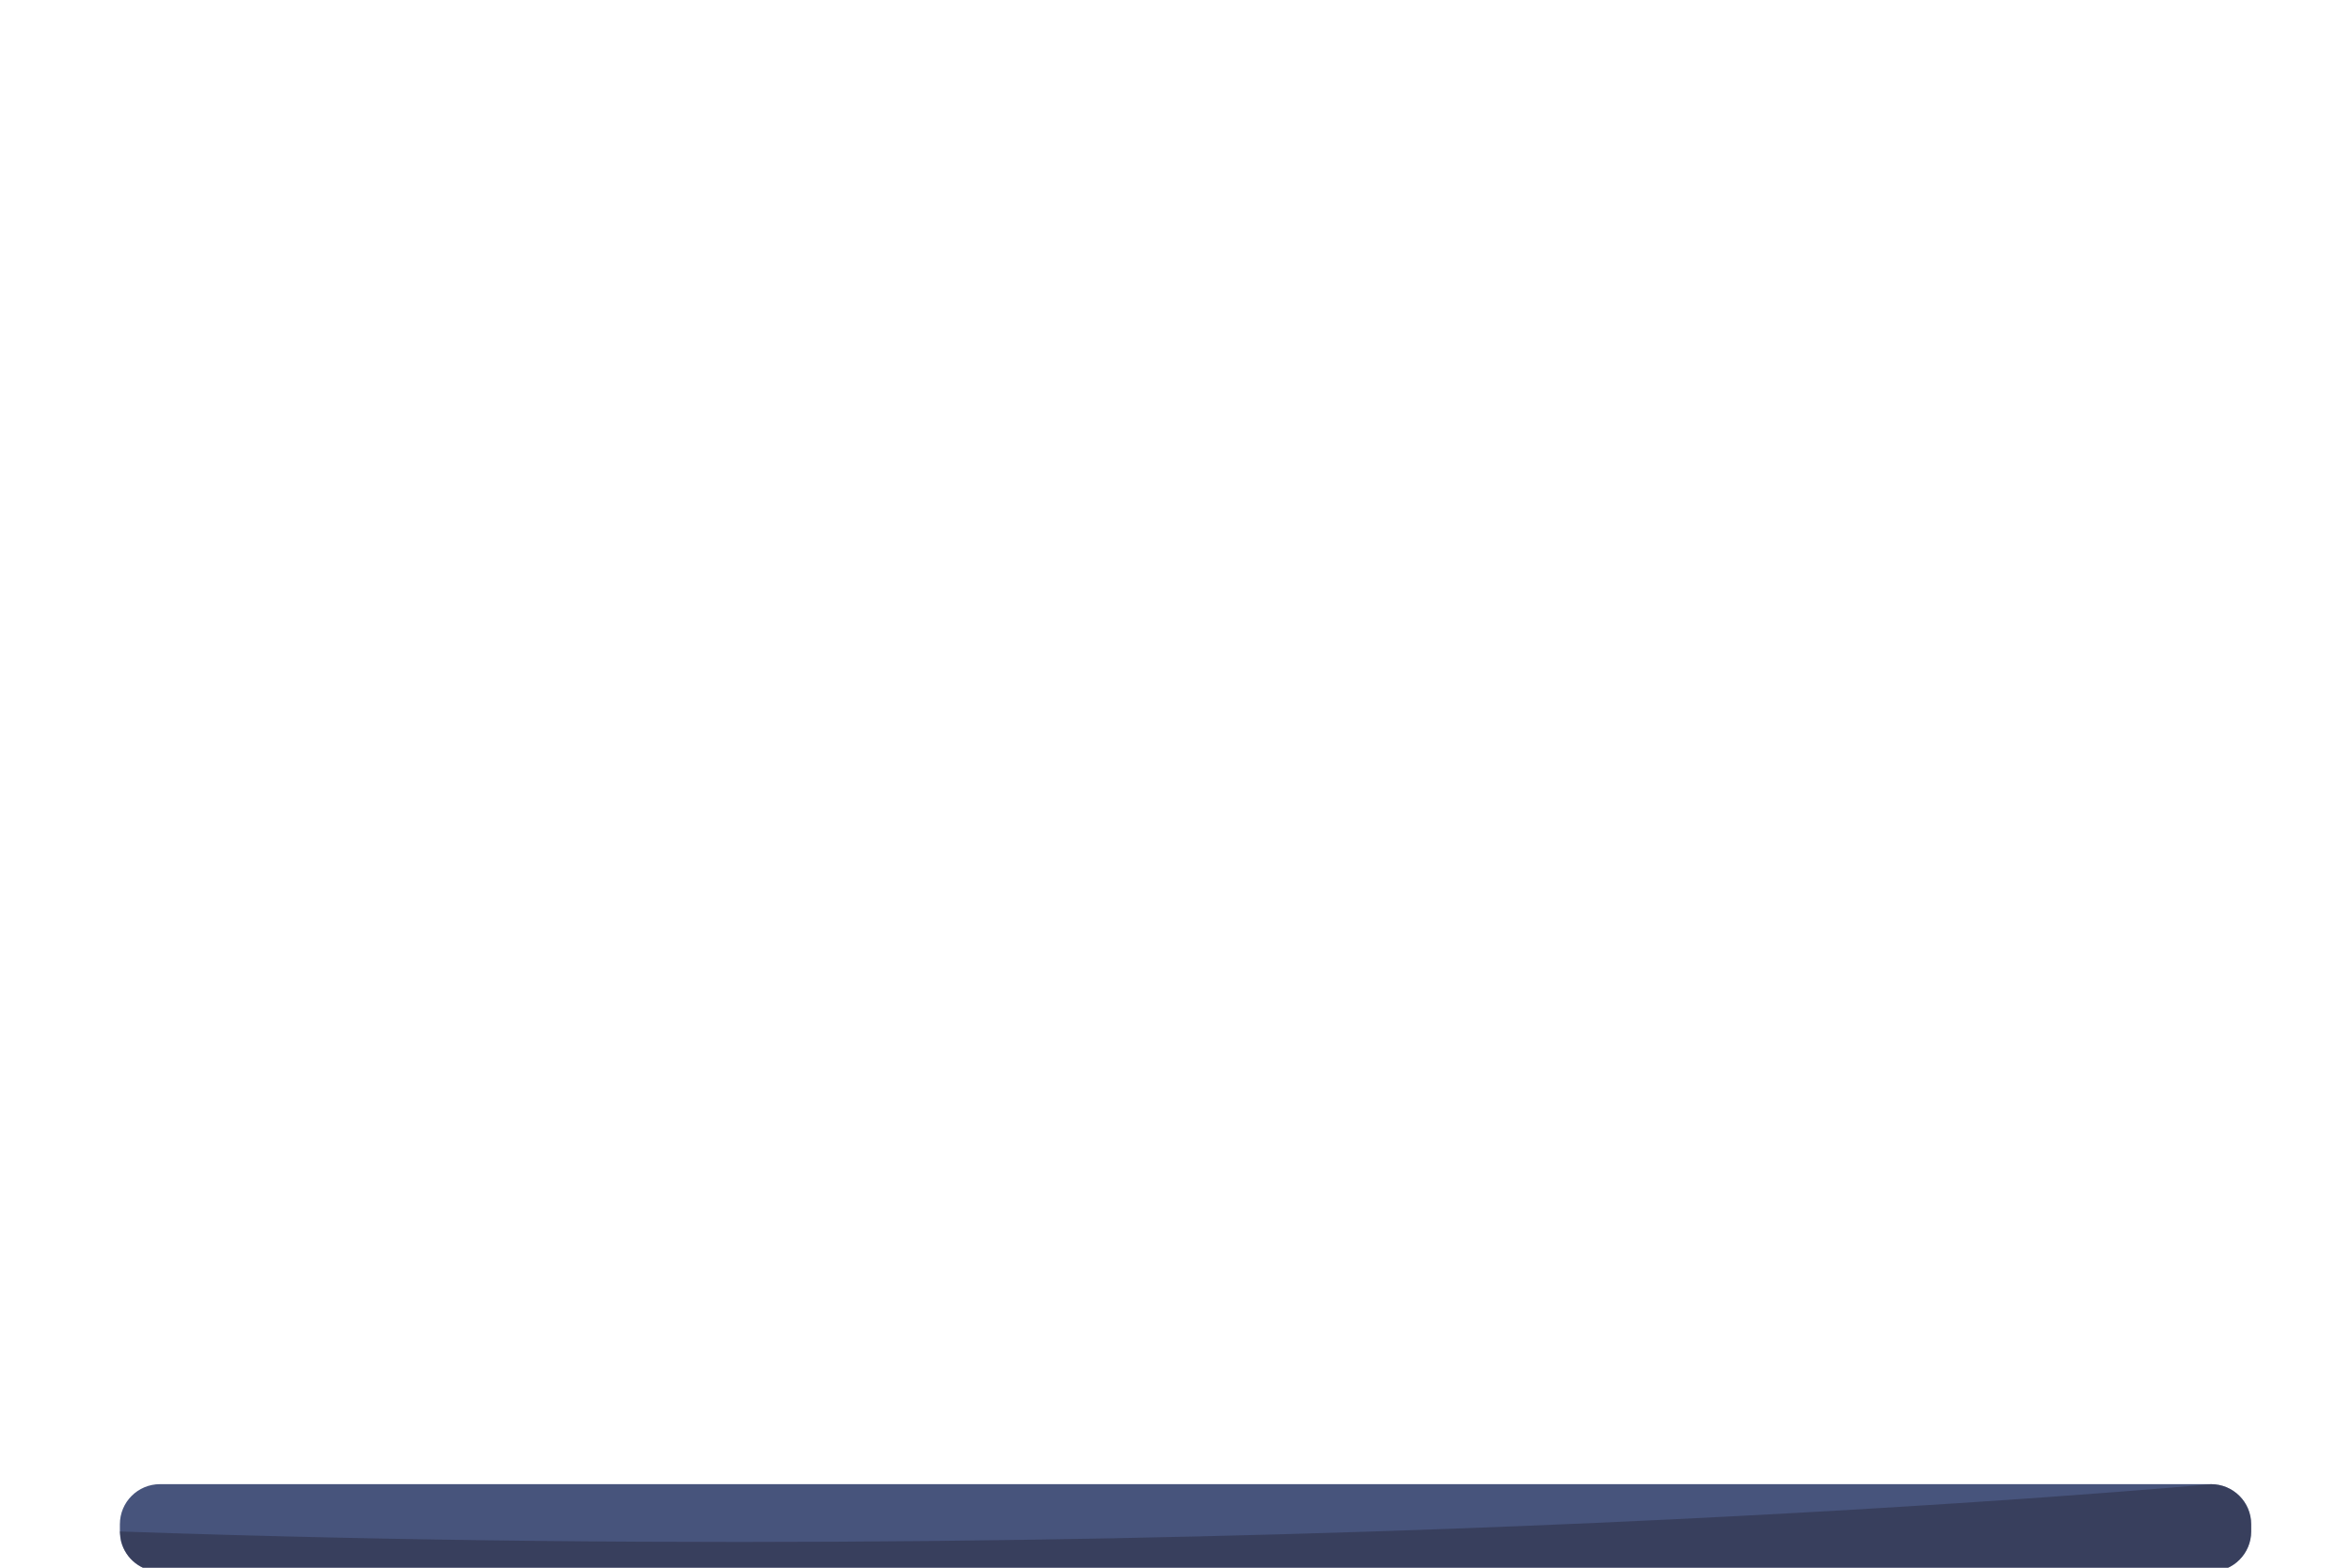 <?xml version="1.0" encoding="utf-8"?>
<!-- Generator: Adobe Illustrator 27.0.0, SVG Export Plug-In . SVG Version: 6.00 Build 0)  -->
<svg version="1.1" xmlns="http://www.w3.org/2000/svg" xmlns:xlink="http://www.w3.org/1999/xlink" x="0px" y="0px"
	 viewBox="0 0 750 500" style="enable-background:new 0 0 750 500;" xml:space="preserve">
<style type="text/css">
	.st0{fill:#47547C;}
	.st1{opacity:0.5;fill:#2B2B3F;}
</style>
<g id="BACKGROUND">
</g>
<g id="OBJECTS">
	<g>
		<path class="st0" d="M717.85,486.14v2.31c0,7.06-5.73,12.78-12.79,12.78H51.02c-5.95,0-10.95-4.06-12.38-9.55
			c0-0.01,0-0.02-0.01-0.03c-0.26-1.03-0.4-2.1-0.4-3.2v-2.31c0-7.06,5.72-12.78,12.79-12.78h654.04
			C712.12,473.36,717.85,479.08,717.85,486.14z"/>
		<path class="st1" d="M717.85,486.14v2.31c0,7.06-5.73,12.78-12.79,12.78H51.02c-5.95,0-10.95-4.06-12.38-9.55
			c0-0.01,0-0.02-0.01-0.03c-0.27-2.05-0.4-3.2-0.4-3.2c366.75,12.78,666.83-15.09,666.83-15.09
			C712.12,473.36,717.85,479.08,717.85,486.14z"/>
	</g>
</g>
</svg>
